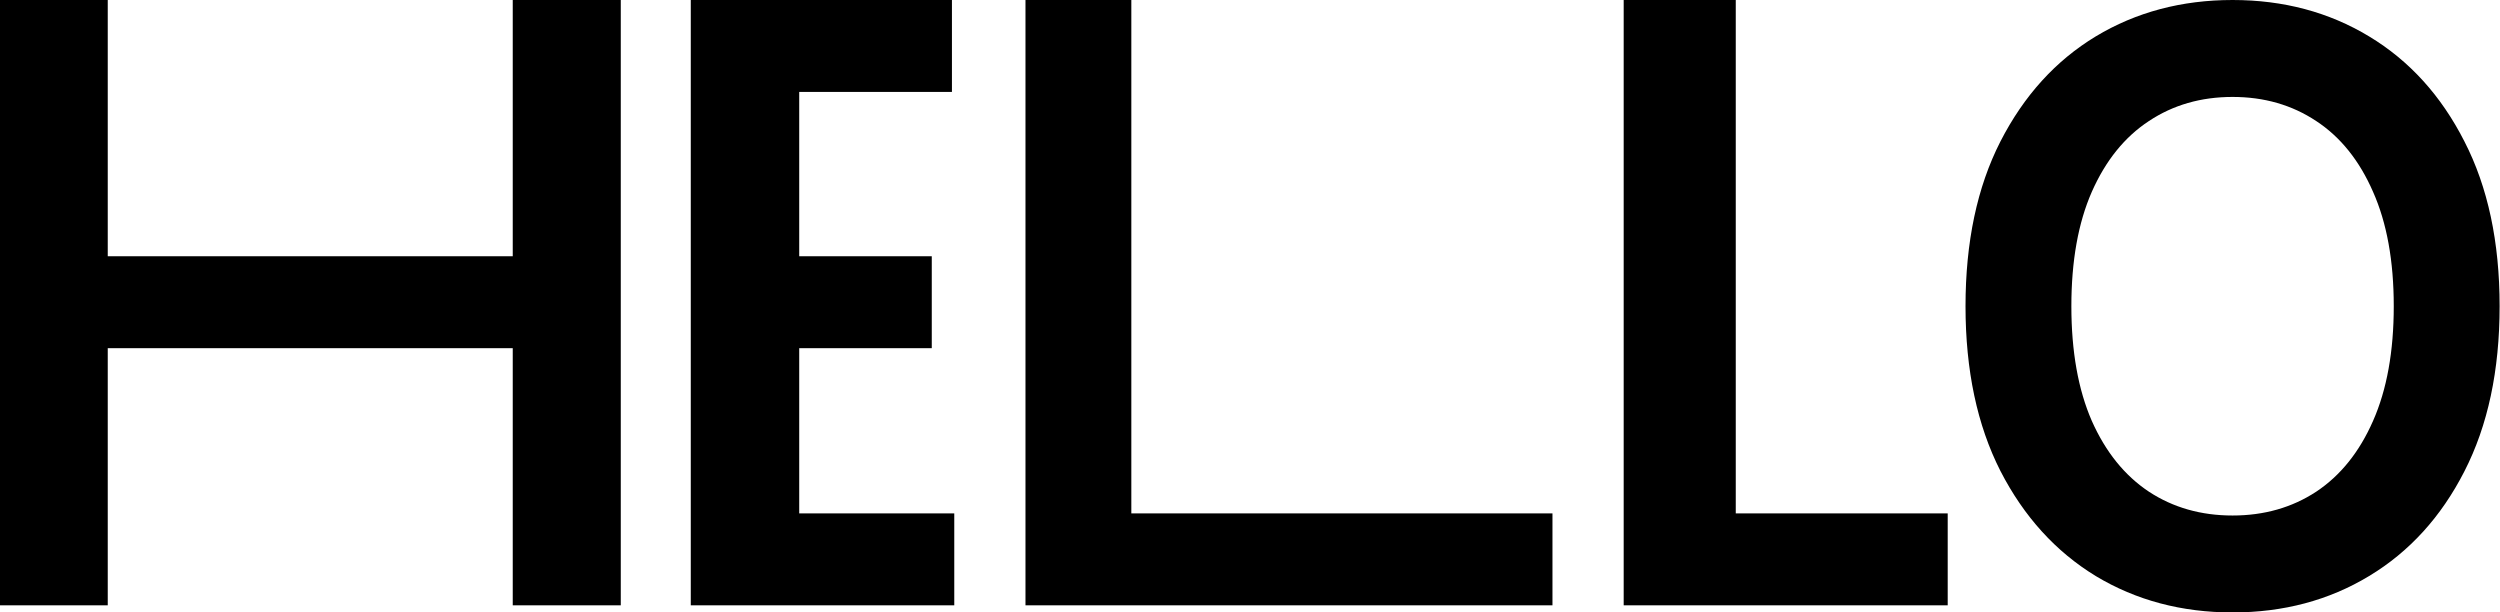 <svg width="1294" height="317" viewBox="0 0 1294 317" fill="none" xmlns="http://www.w3.org/2000/svg">
<path d="M1293.8 158.5C1293.8 191.747 1287.73 220.223 1275.59 243.927C1263.54 267.532 1247.09 285.611 1226.23 298.167C1205.47 310.722 1181.92 317 1155.58 317C1129.23 317 1105.63 310.722 1084.77 298.167C1064.01 285.511 1047.56 267.381 1035.42 243.777C1023.37 220.072 1017.35 191.646 1017.35 158.5C1017.35 125.253 1023.37 96.828 1035.42 73.223C1047.56 49.519 1064.01 31.389 1084.77 18.833C1105.63 6.278 1129.23 0 1155.58 0C1181.92 0 1205.47 6.278 1226.23 18.833C1247.09 31.389 1263.54 49.519 1275.59 73.223C1287.73 96.828 1293.8 125.253 1293.8 158.5ZM1239.01 158.5C1239.01 135.097 1235.44 115.359 1228.29 99.288C1221.24 83.117 1211.44 70.913 1198.91 62.677C1186.37 54.34 1171.93 50.172 1155.58 50.172C1139.22 50.172 1124.78 54.34 1112.24 62.677C1099.71 70.913 1089.87 83.117 1082.72 99.288C1075.67 115.359 1072.14 135.097 1072.14 158.5C1072.14 181.903 1075.67 201.691 1082.72 217.862C1089.87 233.933 1099.71 246.137 1112.24 254.474C1124.78 262.71 1139.22 266.828 1155.58 266.828C1171.93 266.828 1186.37 262.71 1198.91 254.474C1211.44 246.137 1221.24 233.933 1228.29 217.862C1235.44 201.691 1239.01 181.903 1239.01 158.5Z" fill="black"/>
<path d="M530.791 313.314V0H585.578V265.736H803.558V313.314H530.791Z" fill="black"/>
<path d="M840.419 313.314V0H898.428V265.736H1008.13V313.314H840.419Z" fill="black"/>
<path d="M357.547 313.314V0H492.72V47.578H413.676V132.638H482.281V180.217H413.676V265.736H493.93V313.314H357.547Z" fill="black"/>
<path d="M0 313.314V0H55.768V132.638H265.395V0H321.313V313.314H265.395V180.217H55.768V313.314H0Z" fill="black"/>
</svg>

